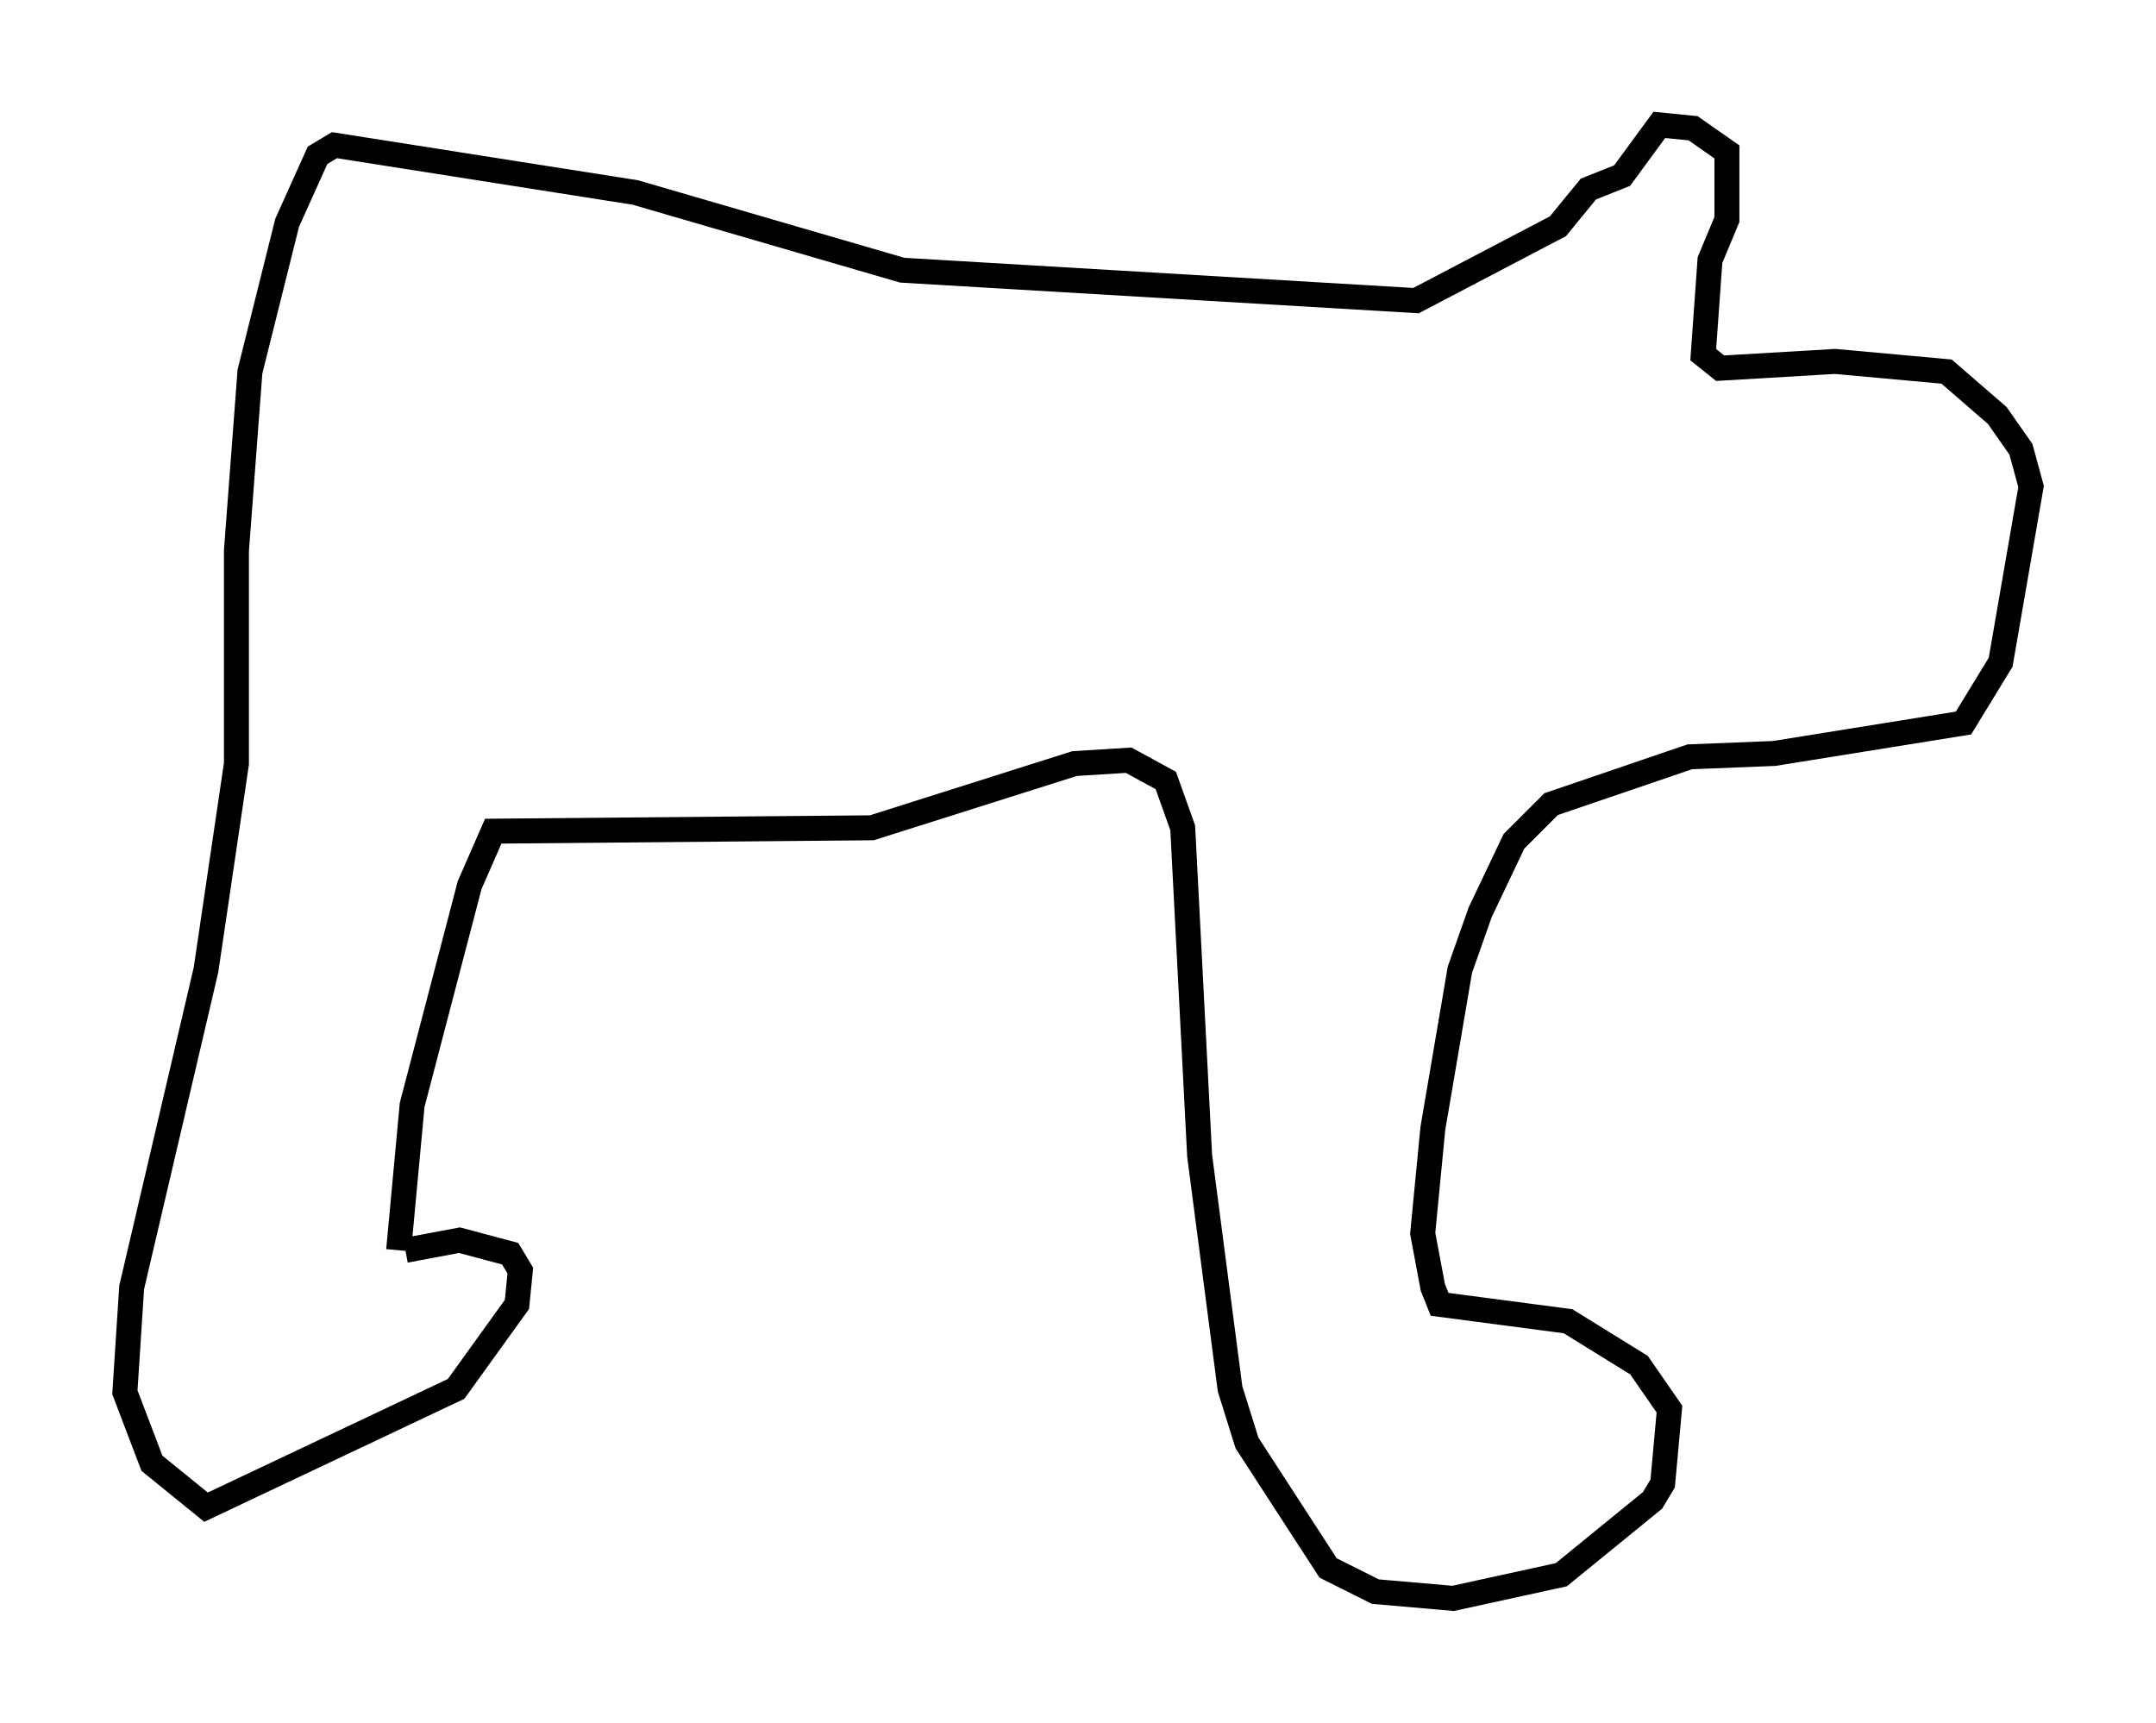 <?xml version="1.0" encoding="utf-8" ?>
<svg baseProfile="full" height="68.998" version="1.1" width="86.319" xmlns="http://www.w3.org/2000/svg" xmlns:ev="http://www.w3.org/2001/xml-events" xmlns:xlink="http://www.w3.org/1999/xlink"><defs /><rect fill="white" height="68.998" width="86.319" x="0" y="0" /><path d="M14.337, 51.008 m1.894, -0.947 l2.165, -0.406 2.03, 0.541 l0.406, 0.677 -0.135, 1.353 l-2.436, 3.383 -10.013, 4.736 l-2.165, -1.759 -1.083, -2.842 l0.271, -4.195 2.977, -12.72 l1.218, -8.254 0.0, -8.525 l0.541, -7.172 1.488, -5.954 l1.218, -2.706 0.677, -0.406 l12.043, 1.894 10.69, 3.112 l20.568, 1.218 5.683, -2.977 l1.218, -1.488 1.353, -0.541 l1.488, -2.03 1.353, 0.135 l1.353, 0.947 0.0, 2.706 l-0.677, 1.624 -0.271, 3.789 l0.677, 0.541 4.601, -0.271 l4.465, 0.406 2.03, 1.759 l0.947, 1.353 0.406, 1.488 l-1.218, 7.036 -1.488, 2.436 l-7.578, 1.218 -3.383, 0.135 l-5.548, 1.894 -1.488, 1.488 l-1.353, 2.842 -0.812, 2.3 l-1.083, 6.36 -0.406, 4.195 l0.406, 2.165 0.271, 0.677 l5.142, 0.677 2.842, 1.759 l1.218, 1.759 -0.271, 2.977 l-0.406, 0.677 -3.654, 2.977 l-4.33, 0.947 -3.112, -0.271 l-1.894, -0.947 -3.248, -5.007 l-0.677, -2.165 -1.218, -9.337 l-0.677, -13.126 -0.677, -1.894 l-1.488, -0.812 -2.165, 0.135 l-8.119, 2.571 -15.155, 0.135 l-0.947, 2.165 -2.3, 8.796 l-0.541, 5.819 " fill="none" stroke="black" stroke-width="1" /></svg>